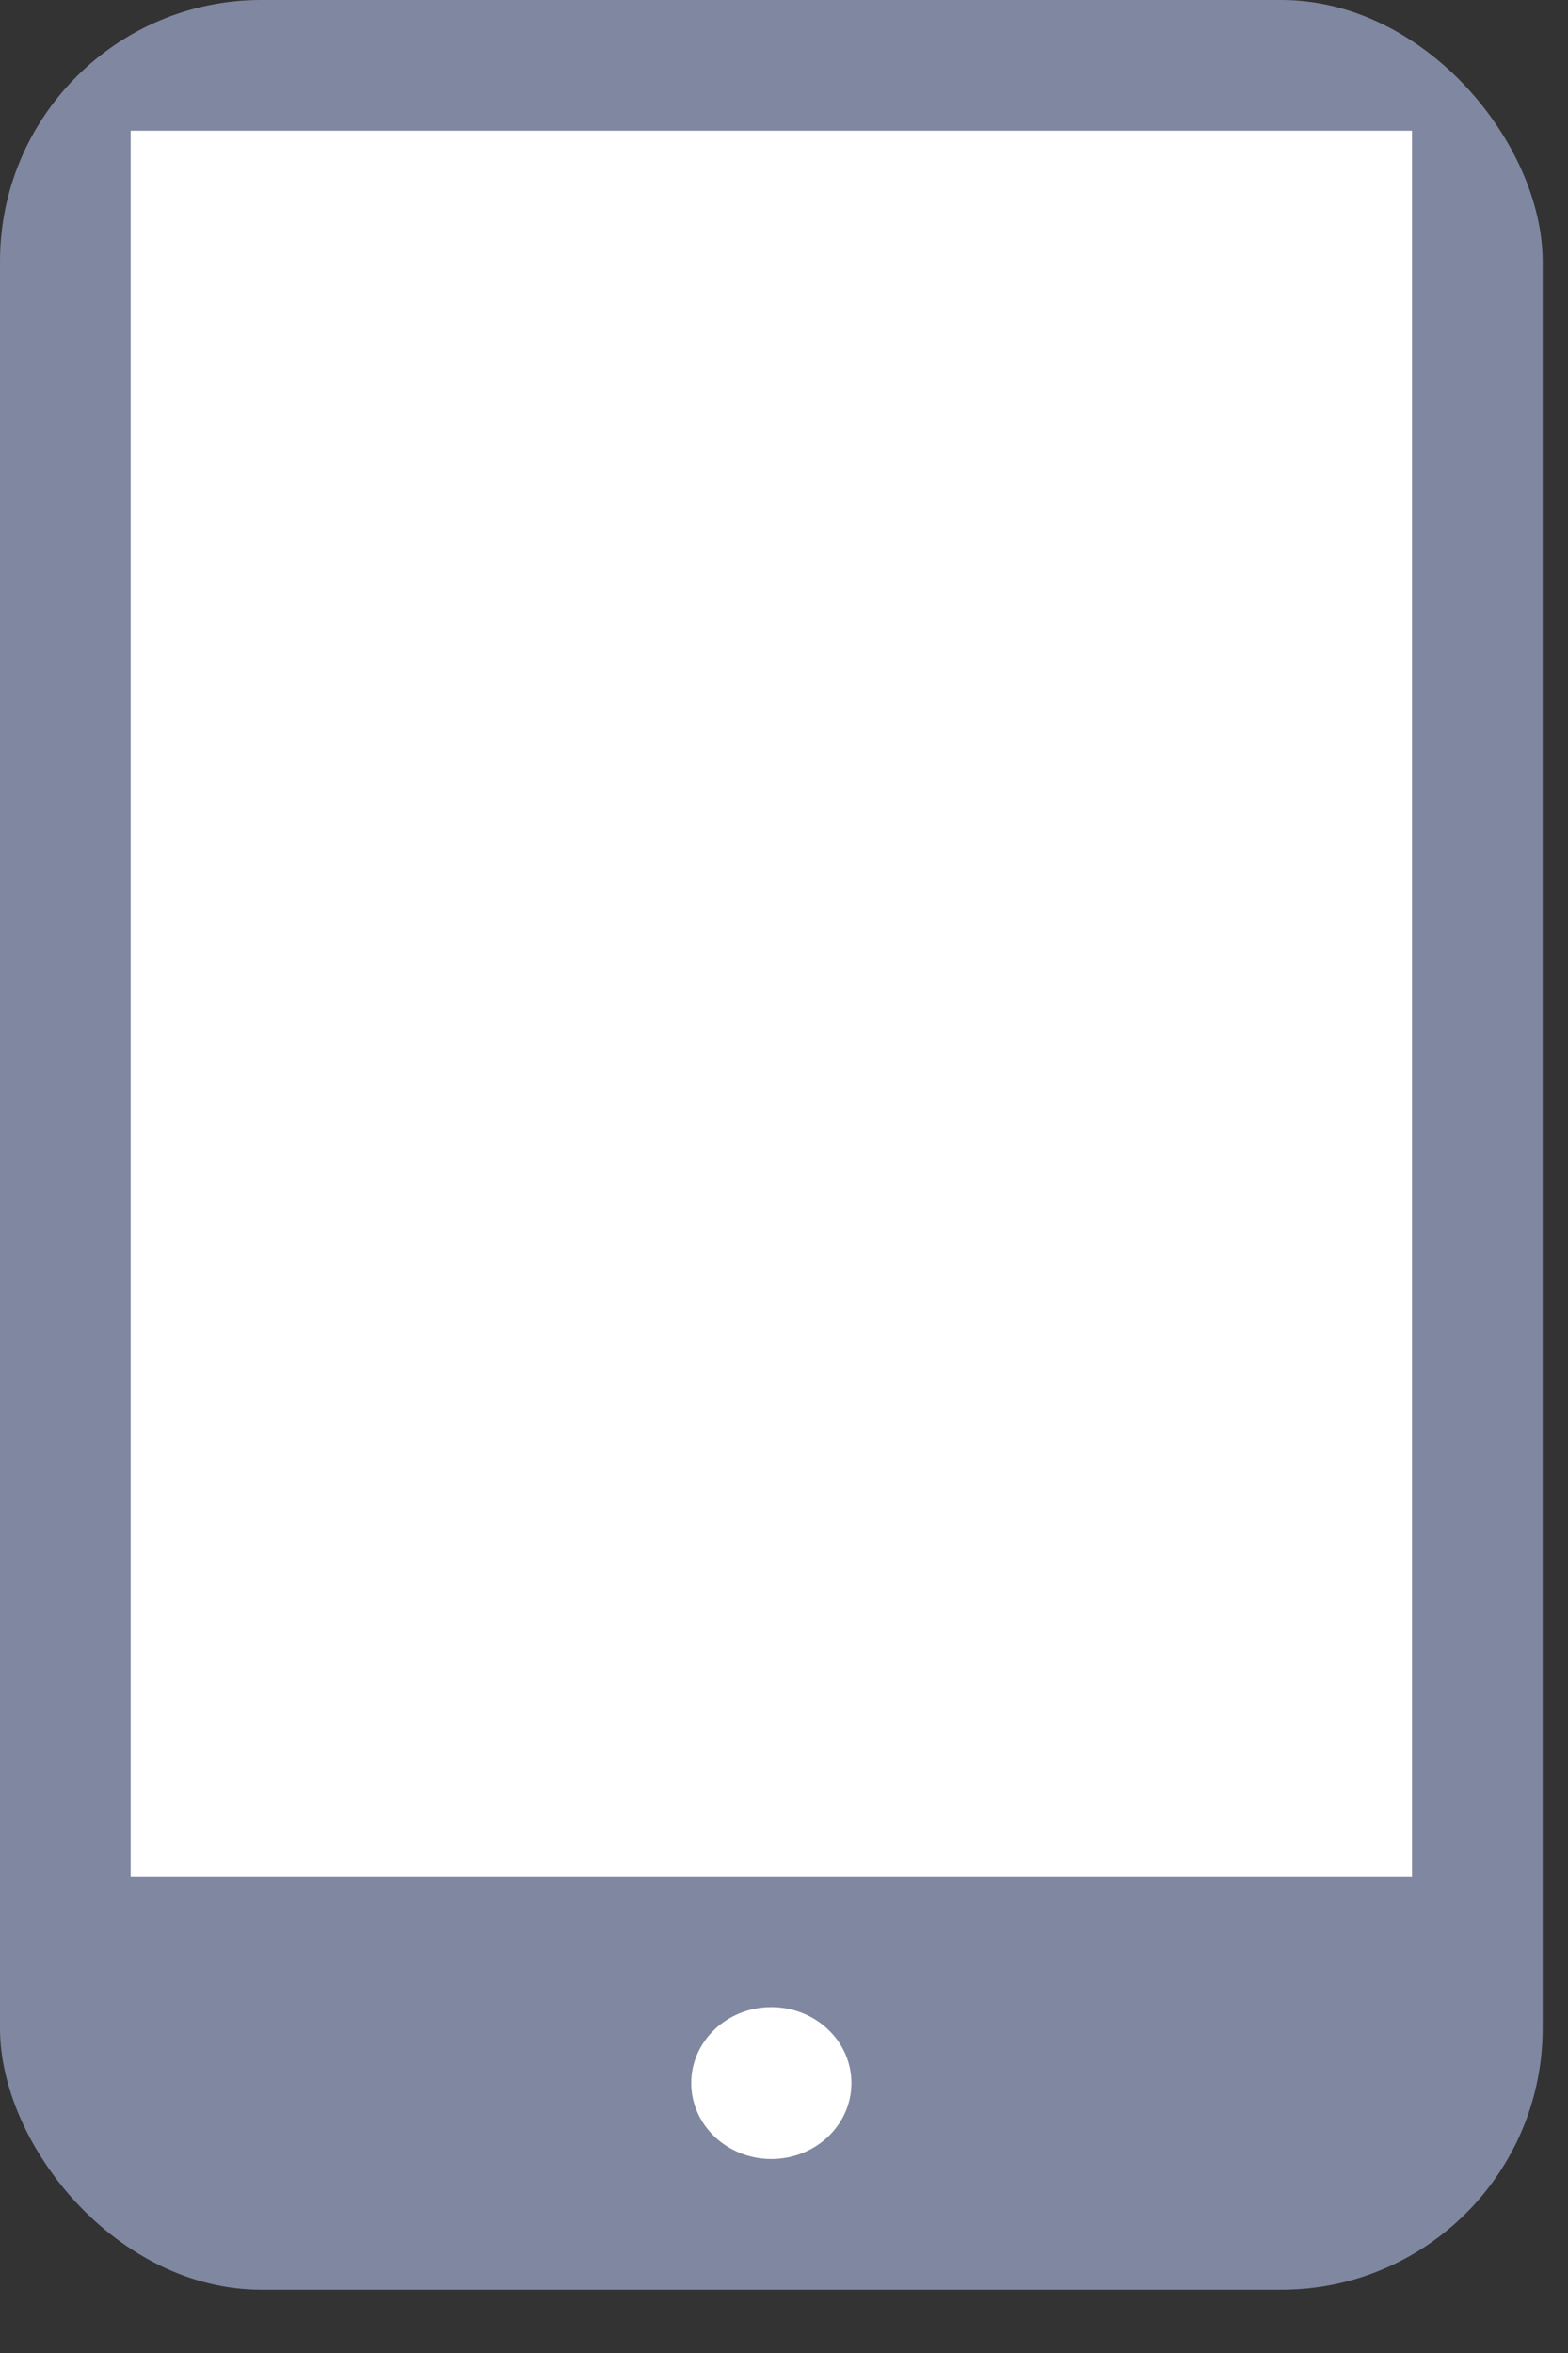 <svg width="12" height="18" viewBox="0 0 12 18" fill="none" xmlns="http://www.w3.org/2000/svg">
<rect x="0" y="0" width="12" height="18" fill="#333333" stroke="none"/>
<rect width="11.806" height="17.516" rx="2" fill="#8087A1"/>
<rect x="1" y="1" width="9.806" height="13.355" fill="white"/>
<ellipse cx="5.903" cy="15.935" rx="0.613" ry="0.581" fill="white"/>
</svg>
